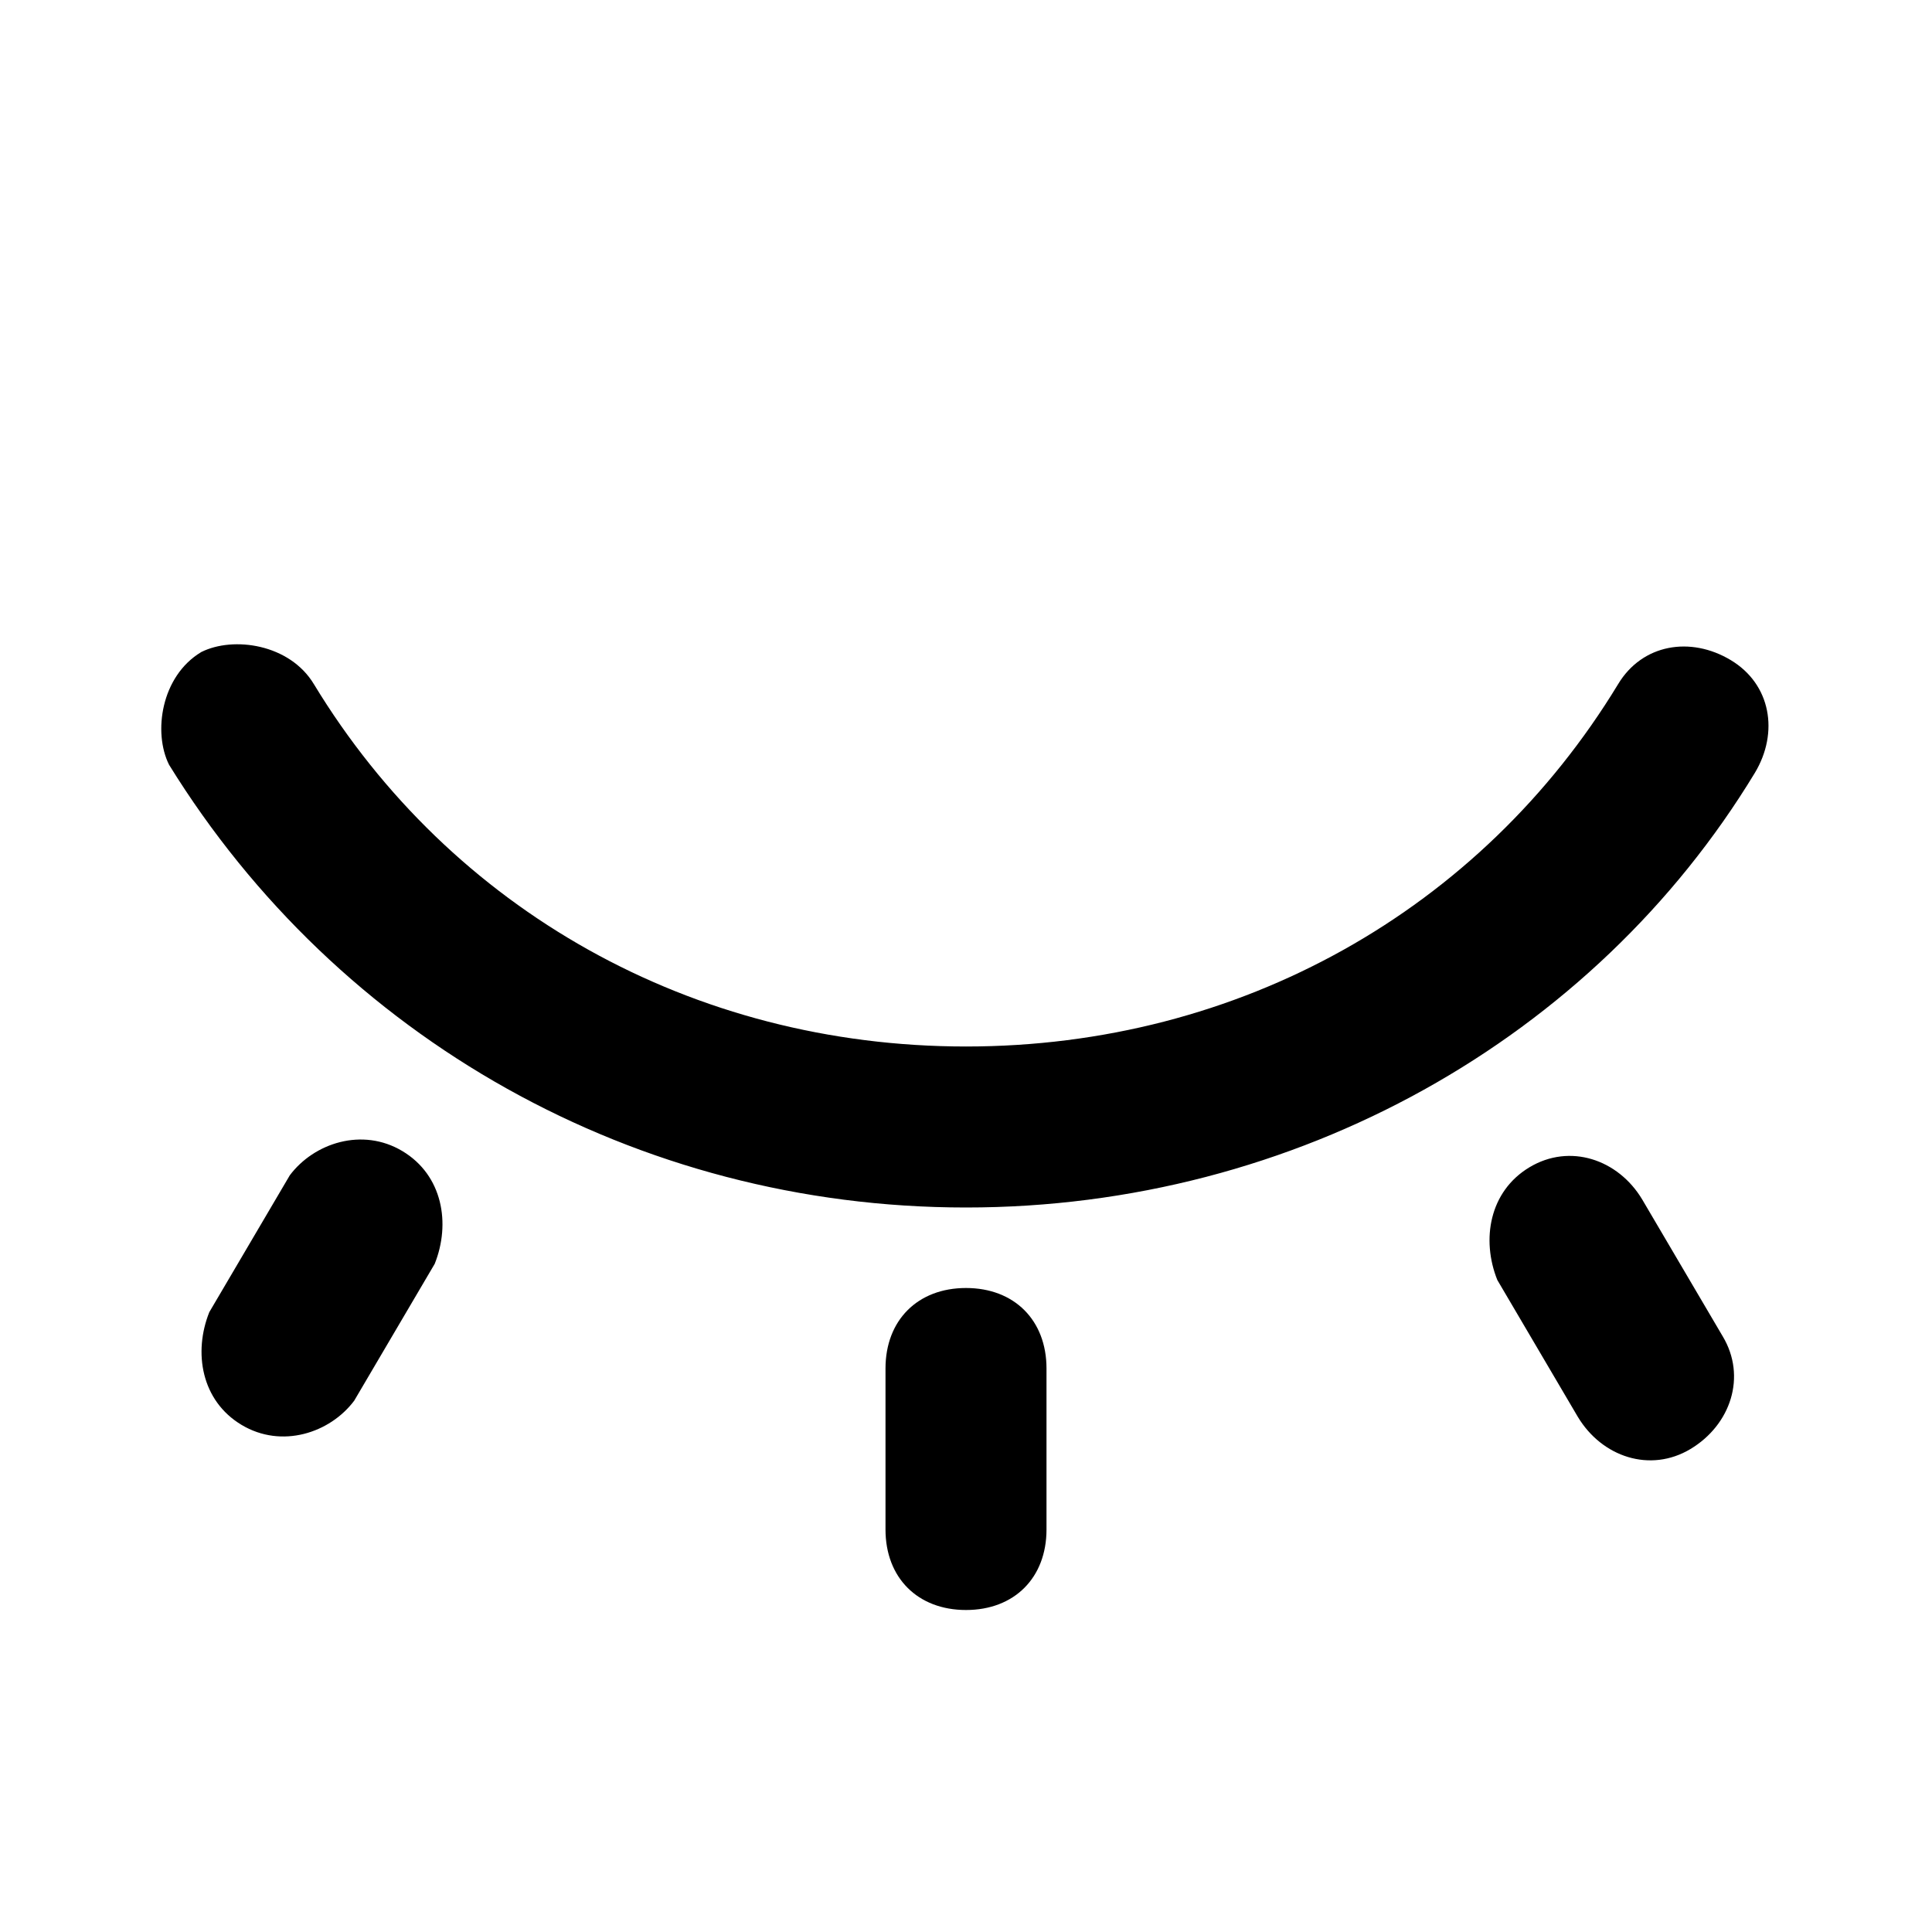 <?xml version="1.0" standalone="no"?><!DOCTYPE svg PUBLIC "-//W3C//DTD SVG 1.1//EN" "http://www.w3.org/Graphics/SVG/1.1/DTD/svg11.dtd"><svg class="icon" width="200px" height="200.00px" viewBox="0 0 1024 1024" version="1.1" xmlns="http://www.w3.org/2000/svg"><path fill="#000000" d="M857.6 362.667c12.8-21.333 38.4-25.6 59.733-12.8 21.333 12.8 25.6 38.4 12.8 59.733-85.333 140.8-243.2 230.4-418.133 230.4s-332.8-89.6-422.4-234.667c-8.533-17.067-4.267-46.933 17.067-59.733 17.067-8.533 46.933-4.267 59.733 17.067C238.933 482.133 366.933 554.667 512 554.667s273.067-72.533 345.6-192zM512 682.667c25.6 0 42.667 17.067 42.667 42.667v85.333c0 25.6-17.067 42.667-42.667 42.667s-42.667-17.067-42.667-42.667v-85.333c0-25.6 17.067-42.667 42.667-42.667z m-298.667-72.533c21.333 12.8 25.6 38.4 17.067 59.733l-42.667 72.533c-12.8 17.067-38.4 25.6-59.733 12.8-21.333-12.8-25.6-38.4-17.067-59.733l42.667-72.533c12.8-17.067 38.4-25.6 59.733-12.8z m597.333 8.533c21.333-12.8 46.933-4.267 59.733 17.067l42.667 72.533c12.8 21.333 4.267 46.933-17.067 59.733s-46.933 4.267-59.733-17.067l-42.667-72.533c-8.533-21.333-4.267-46.933 17.067-59.733z" /></svg>